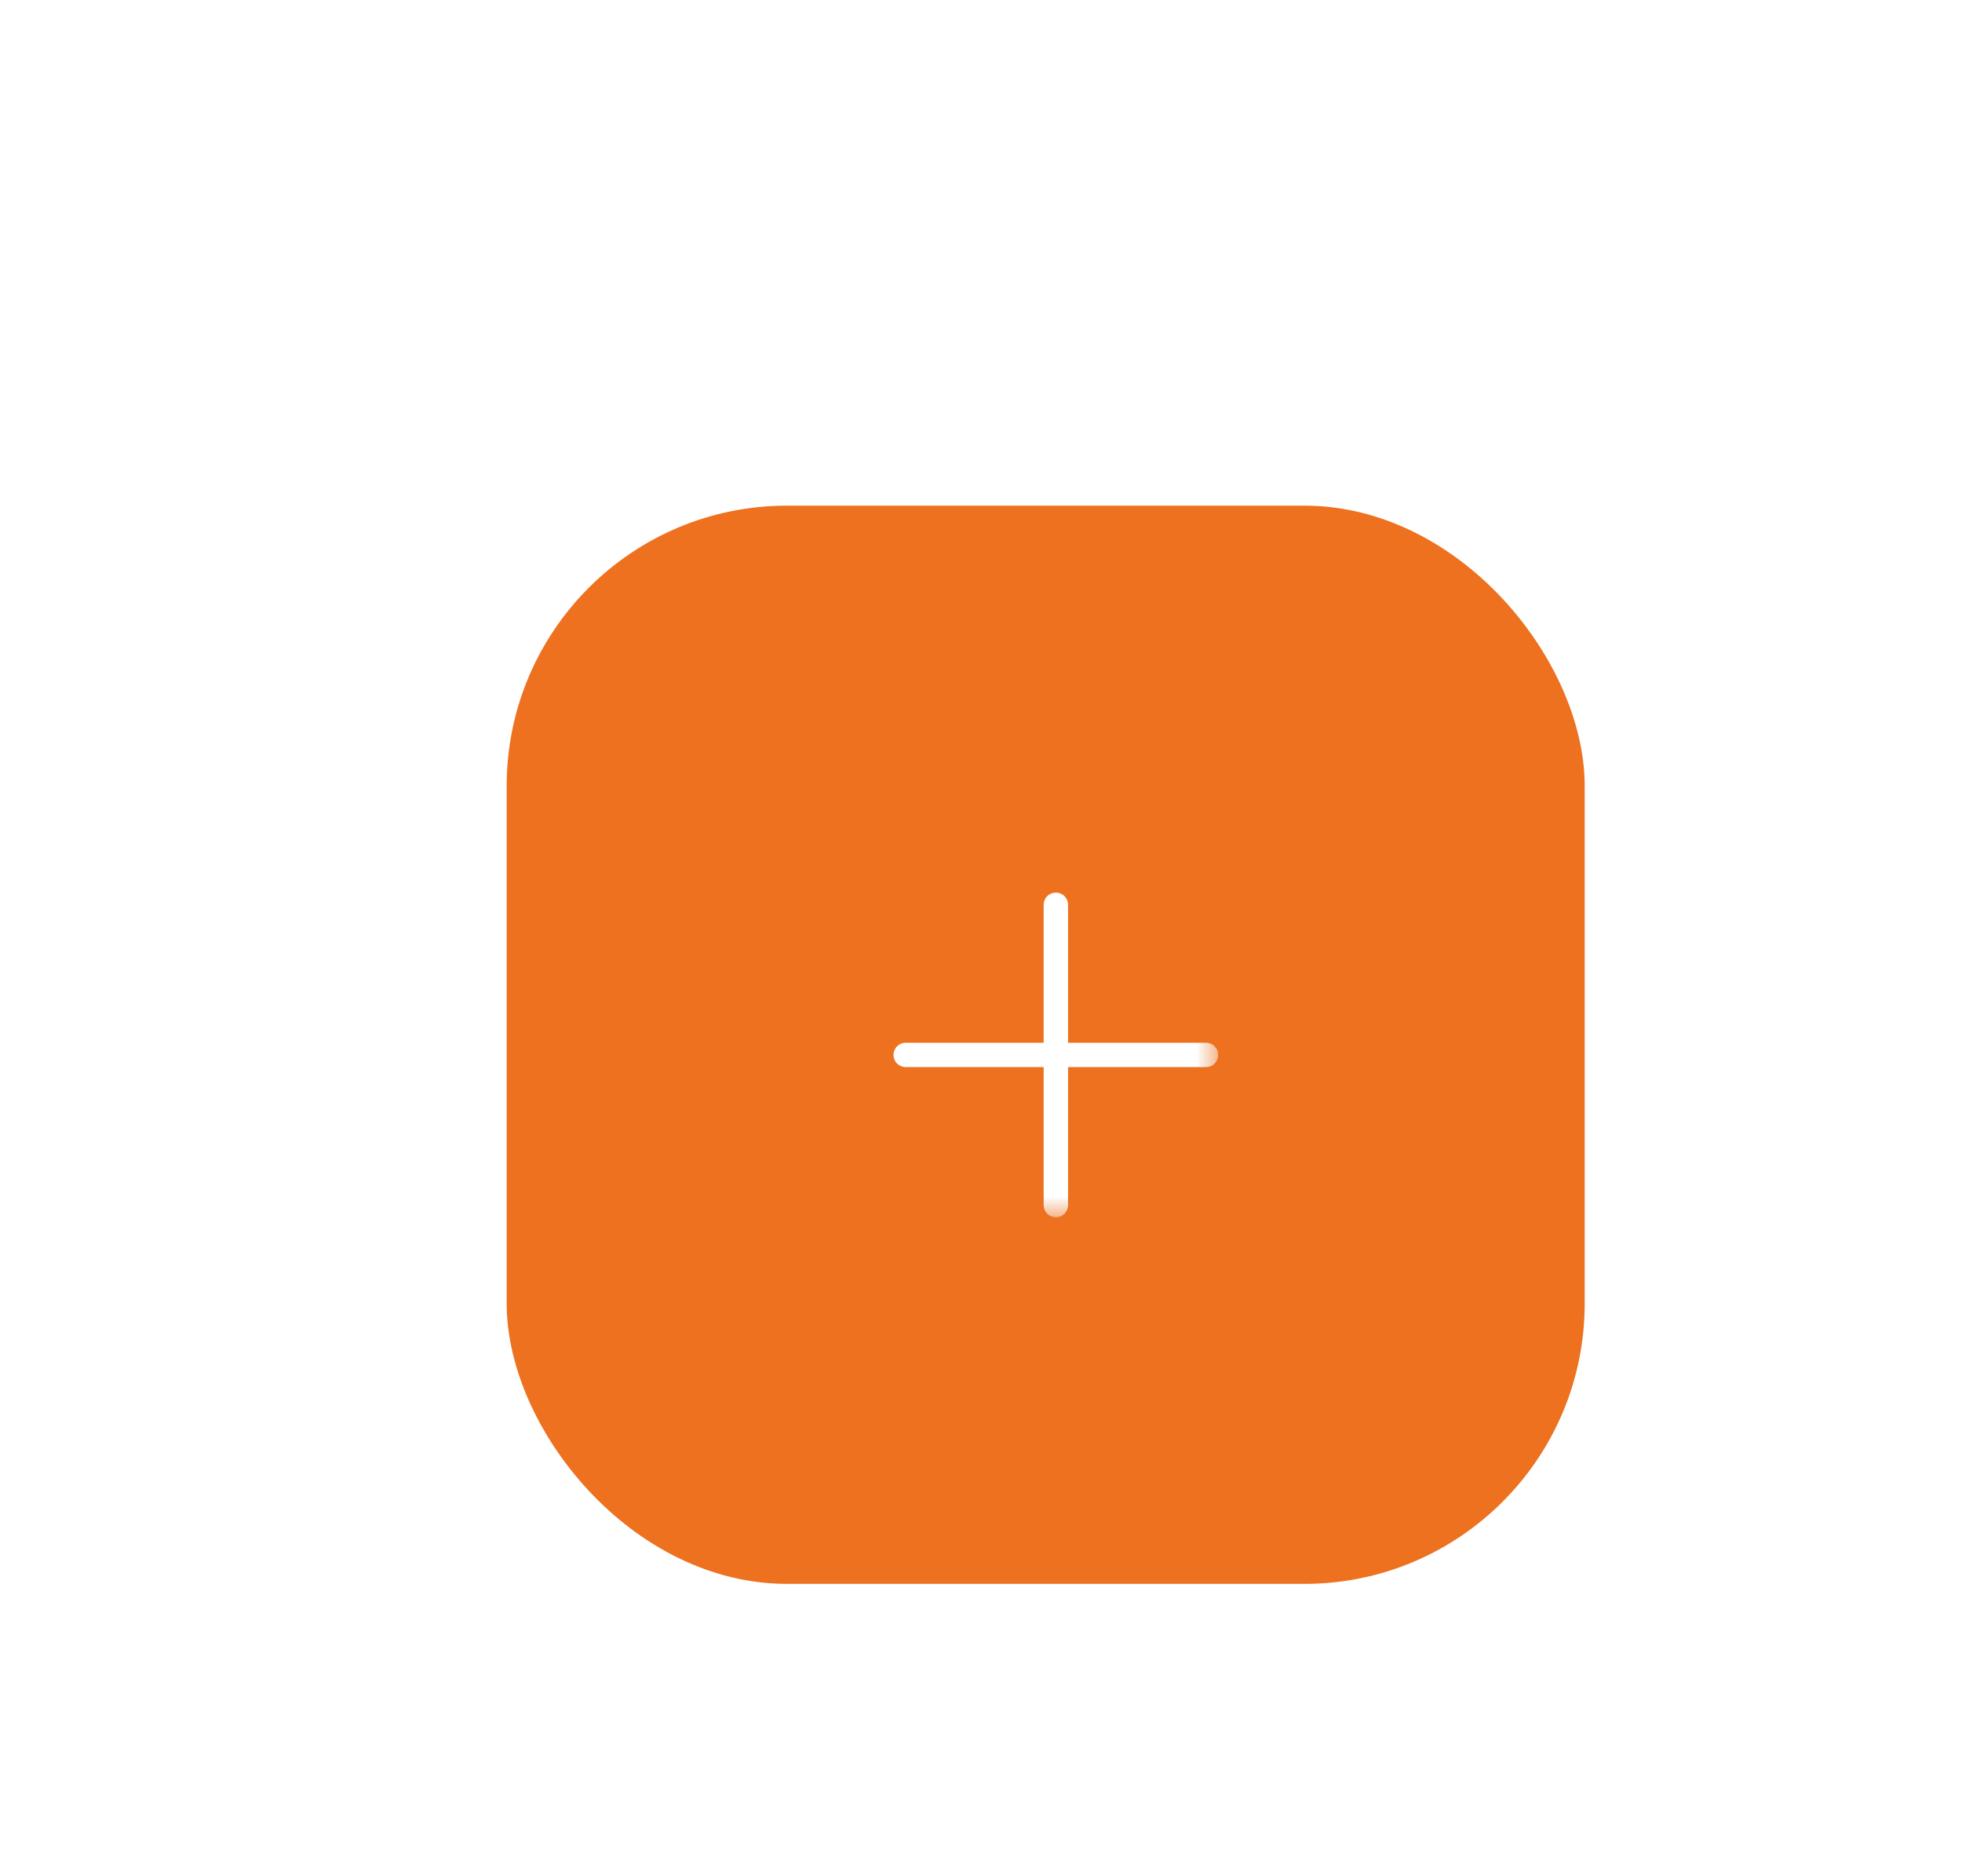 <svg width="91" height="87" viewBox="0 0 91 87" fill="none" xmlns="http://www.w3.org/2000/svg">
<g filter="url(#filter0_di_8_1559)">
<rect x="15.5" y="15.449" width="50" height="50" rx="13" fill="#ED711F"/>
<g clip-path="url(#clip0_8_1559)">
<g clip-path="url(#clip1_8_1559)">
<g clip-path="url(#clip2_8_1559)">
<mask id="mask0_8_1559" style="mask-type:luminance" maskUnits="userSpaceOnUse" x="32" y="32" width="17" height="17">
<path d="M32.5 32.449H48.5V48.449H32.5V32.449Z" fill="white"/>
</mask>
<g mask="url(#mask0_8_1559)">
<path d="M41.37 48.285C41.291 48.364 41.19 48.418 41.081 48.44C40.971 48.461 40.858 48.45 40.755 48.407C40.651 48.364 40.563 48.292 40.501 48.199C40.439 48.106 40.406 47.997 40.406 47.885V33.956C40.406 33.806 40.466 33.662 40.572 33.556C40.678 33.45 40.822 33.391 40.971 33.391C41.121 33.391 41.265 33.45 41.371 33.556C41.477 33.662 41.537 33.806 41.537 33.956V47.885C41.537 47.959 41.522 48.033 41.494 48.102C41.465 48.17 41.423 48.233 41.371 48.285H41.37Z" fill="white"/>
<path d="M48.336 41.319C48.283 41.372 48.221 41.414 48.152 41.442C48.084 41.471 48.01 41.485 47.935 41.485H34.006C33.856 41.485 33.713 41.425 33.607 41.319C33.501 41.214 33.441 41.07 33.441 40.92C33.441 40.77 33.501 40.627 33.607 40.521C33.713 40.415 33.856 40.355 34.006 40.355H47.935C48.047 40.355 48.156 40.388 48.249 40.45C48.342 40.512 48.415 40.6 48.458 40.704C48.5 40.807 48.512 40.92 48.49 41.03C48.468 41.139 48.414 41.24 48.336 41.319Z" fill="white"/>
</g>
</g>
</g>
</g>
</g>
<defs>
<filter id="filter0_di_8_1559" x="0.5" y="0.449" width="90" height="90" filterUnits="userSpaceOnUse" color-interpolation-filters="sRGB">
<feFlood flood-opacity="0" result="BackgroundImageFix"/>
<feColorMatrix in="SourceAlpha" type="matrix" values="0 0 0 0 0 0 0 0 0 0 0 0 0 0 0 0 0 0 127 0" result="hardAlpha"/>
<feOffset dx="5" dy="5"/>
<feGaussianBlur stdDeviation="10"/>
<feComposite in2="hardAlpha" operator="out"/>
<feColorMatrix type="matrix" values="0 0 0 0 0.776 0 0 0 0 0.349 0 0 0 0 0.063 0 0 0 0.2 0"/>
<feBlend mode="normal" in2="BackgroundImageFix" result="effect1_dropShadow_8_1559"/>
<feBlend mode="normal" in="SourceGraphic" in2="effect1_dropShadow_8_1559" result="shape"/>
<feColorMatrix in="SourceAlpha" type="matrix" values="0 0 0 0 0 0 0 0 0 0 0 0 0 0 0 0 0 0 127 0" result="hardAlpha"/>
<feOffset dx="3" dy="3"/>
<feGaussianBlur stdDeviation="5"/>
<feComposite in2="hardAlpha" operator="arithmetic" k2="-1" k3="1"/>
<feColorMatrix type="matrix" values="0 0 0 0 1 0 0 0 0 1 0 0 0 0 1 0 0 0 0.3 0"/>
<feBlend mode="normal" in2="shape" result="effect2_innerShadow_8_1559"/>
</filter>
<clipPath id="clip0_8_1559">
<rect width="48" height="16" fill="white" transform="translate(16.5 32.449)"/>
</clipPath>
<clipPath id="clip1_8_1559">
<rect width="16" height="16" fill="white" transform="translate(32.5 32.449)"/>
</clipPath>
<clipPath id="clip2_8_1559">
<rect width="16" height="16" fill="white" transform="translate(32.5 32.449)"/>
</clipPath>
</defs>
</svg>
